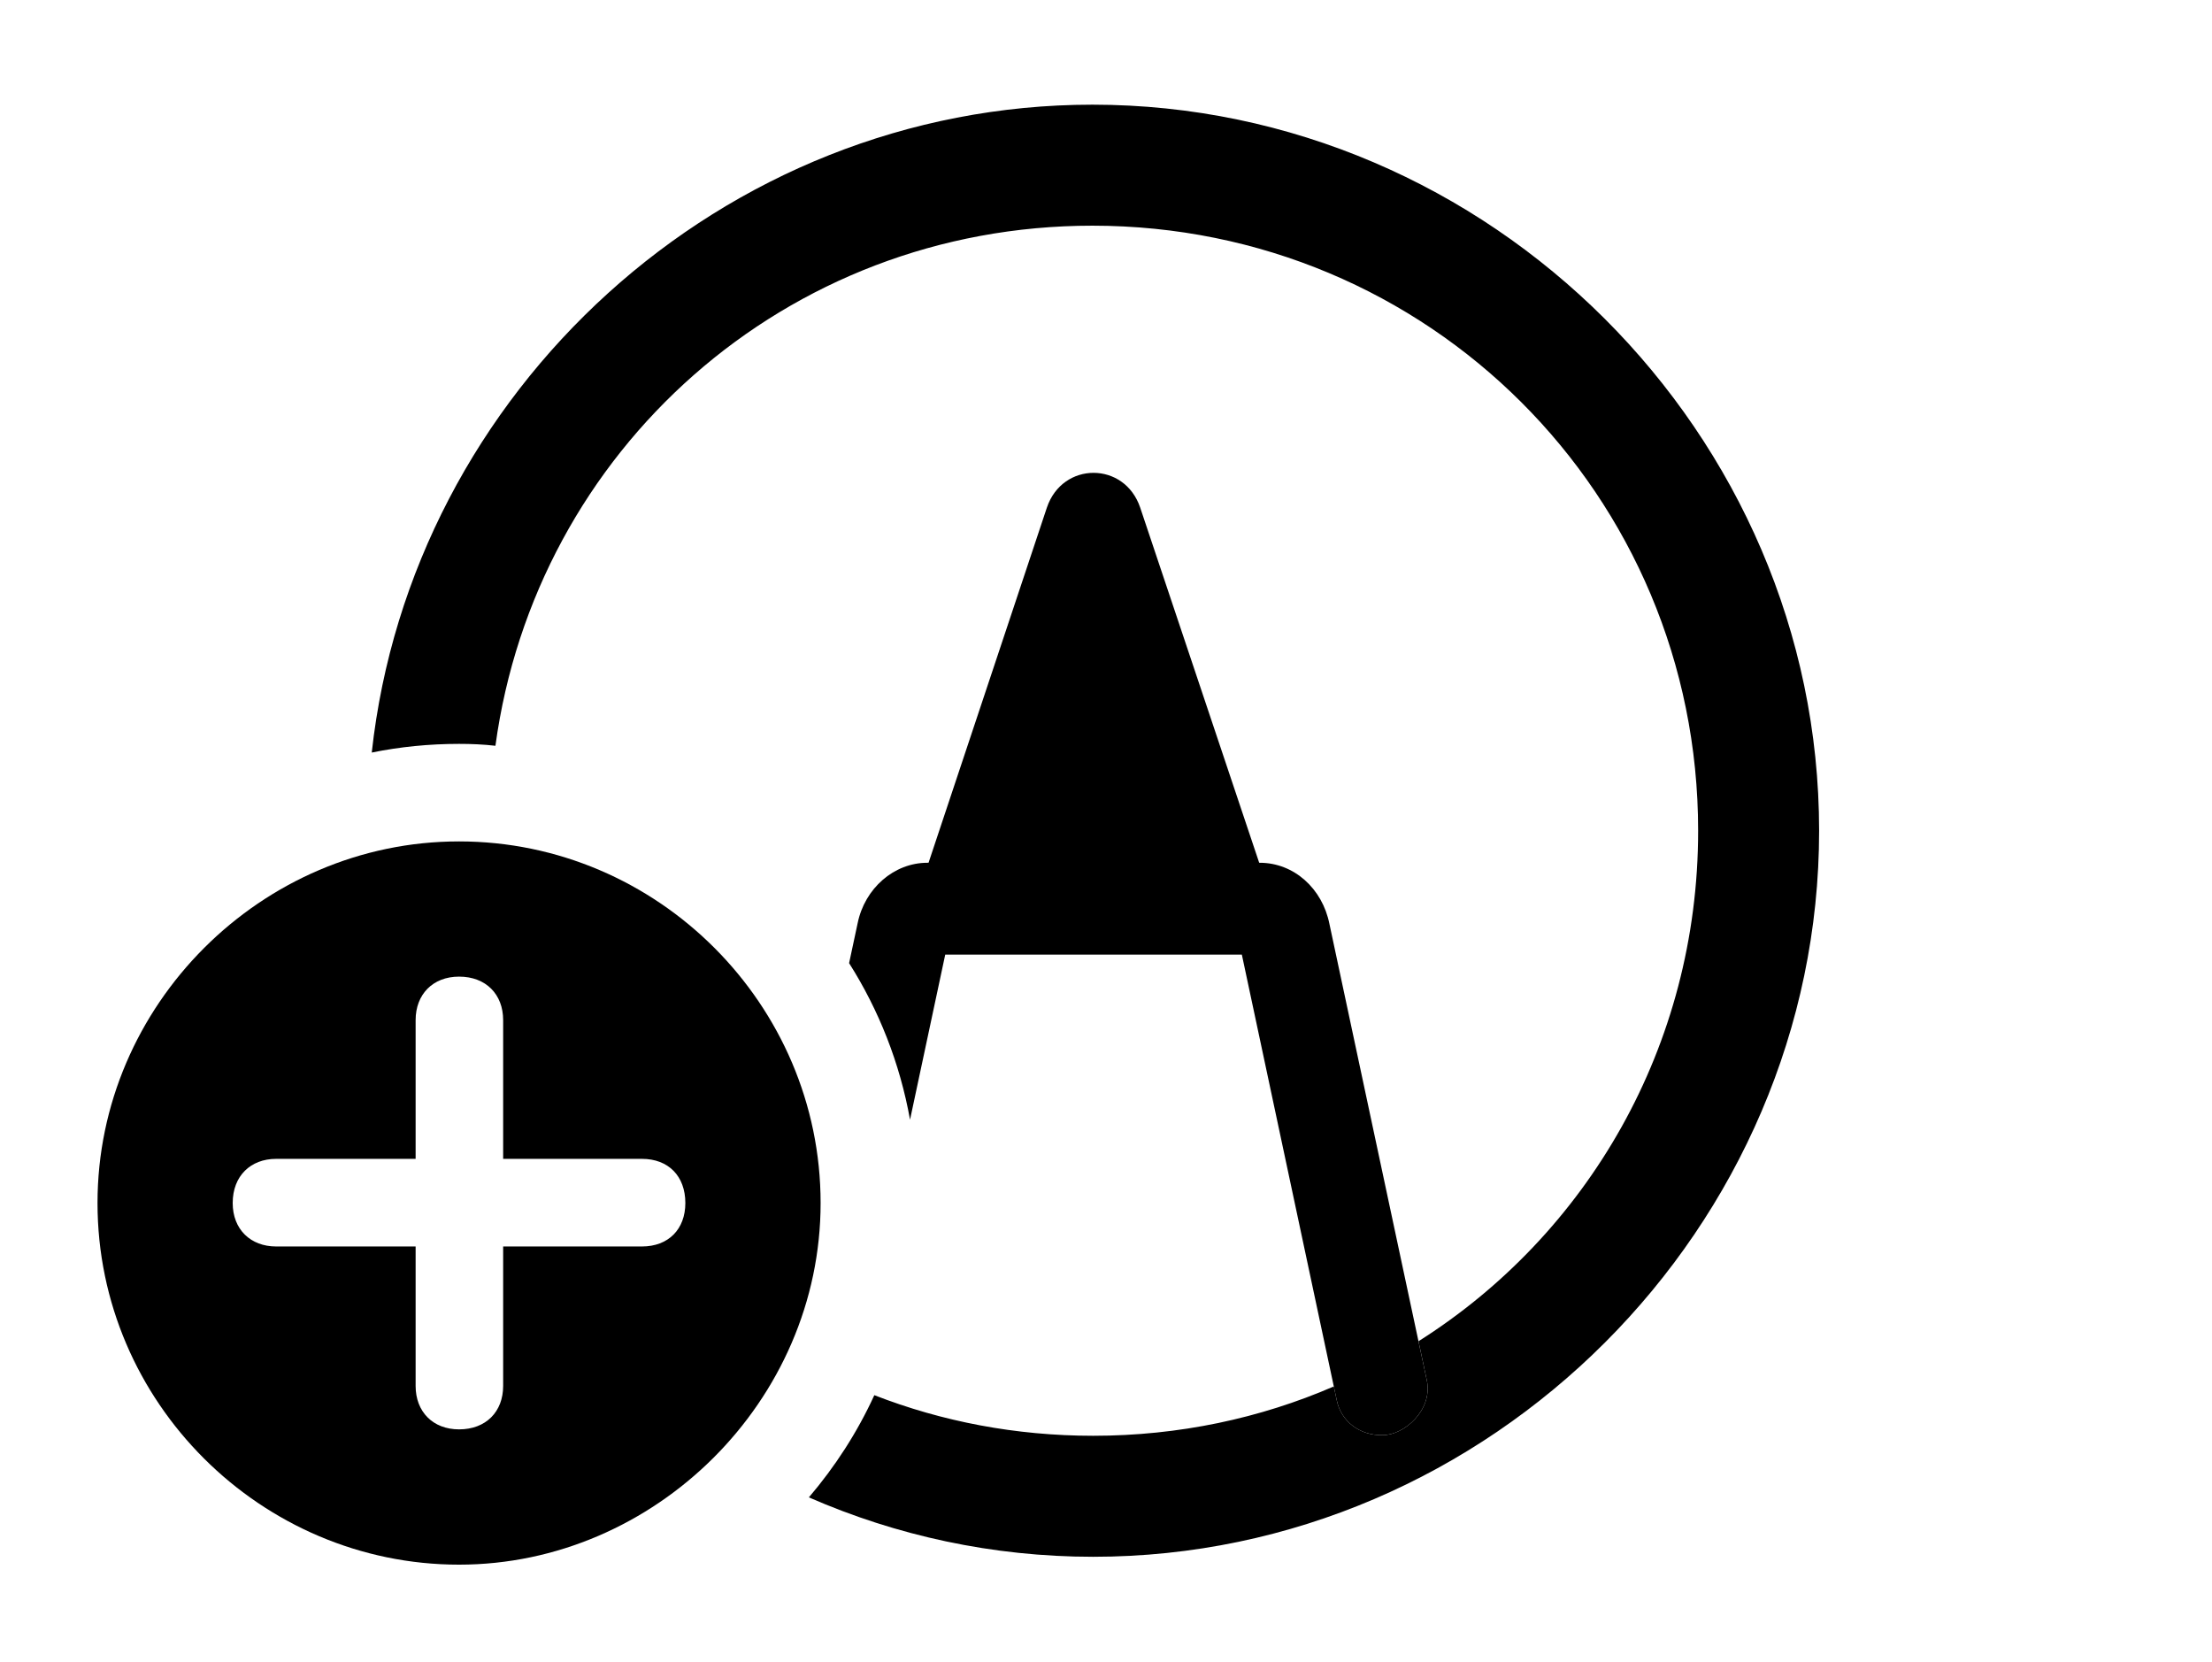 <svg version="1.1" xmlns="http://www.w3.org/2000/svg" xmlns:xlink="http://www.w3.org/1999/xlink" width="30.352" height="22.803" viewBox="0 0 30.352 22.803">
 <g>
  <rect height="22.803" opacity="0" width="30.352" x="0" y="0"/>
  <path d="M24.961 11.396C24.961 16.836 20.449 21.357 15 21.357C13.621 21.357 12.3 21.067 11.099 20.542C11.46 20.119 11.764 19.649 11.997 19.14C12.925 19.501 13.938 19.697 15 19.697C16.176 19.697 17.293 19.457 18.302 19.02L18.34 19.199C18.398 19.502 18.662 19.697 18.975 19.688C19.268 19.688 19.658 19.346 19.58 18.945L19.464 18.4C21.778 16.938 23.301 14.357 23.301 11.396C23.301 6.787 19.6 3.096 14.99 3.096C10.778 3.096 7.349 6.178 6.798 10.231C6.634 10.212 6.467 10.205 6.299 10.205C5.89 10.205 5.489 10.245 5.101 10.324C5.643 5.367 9.912 1.436 14.99 1.436C20.439 1.436 24.961 5.947 24.961 11.396Z" fill="currentColor"/>
  <path d="M15.645 6.963L17.278 11.836L17.285 11.836C17.754 11.836 18.145 12.188 18.242 12.676L19.58 18.945C19.658 19.346 19.268 19.688 18.975 19.688C18.662 19.697 18.398 19.502 18.34 19.199L17.04 13.096L12.97 13.096L12.487 15.361C12.348 14.585 12.06 13.858 11.651 13.213L11.768 12.666C11.865 12.188 12.266 11.836 12.725 11.836L12.741 11.836L14.365 6.963C14.58 6.328 15.43 6.328 15.645 6.963Z" fill="currentColor"/>
  <path d="M11.26 16.504C11.26 19.219 8.984 21.465 6.299 21.465C3.584 21.465 1.338 19.238 1.338 16.504C1.338 13.789 3.584 11.543 6.299 11.543C9.023 11.543 11.26 13.779 11.26 16.504ZM5.703 13.994L5.703 15.898L3.789 15.898C3.438 15.898 3.193 16.133 3.193 16.504C3.193 16.865 3.438 17.1 3.789 17.1L5.703 17.1L5.703 19.014C5.703 19.365 5.938 19.609 6.299 19.609C6.67 19.609 6.904 19.365 6.904 19.014L6.904 17.1L8.809 17.1C9.17 17.1 9.404 16.865 9.404 16.504C9.404 16.133 9.17 15.898 8.809 15.898L6.904 15.898L6.904 13.994C6.904 13.643 6.67 13.398 6.299 13.398C5.938 13.398 5.703 13.643 5.703 13.994Z" fill="currentColor"/>
 </g>
</svg>
